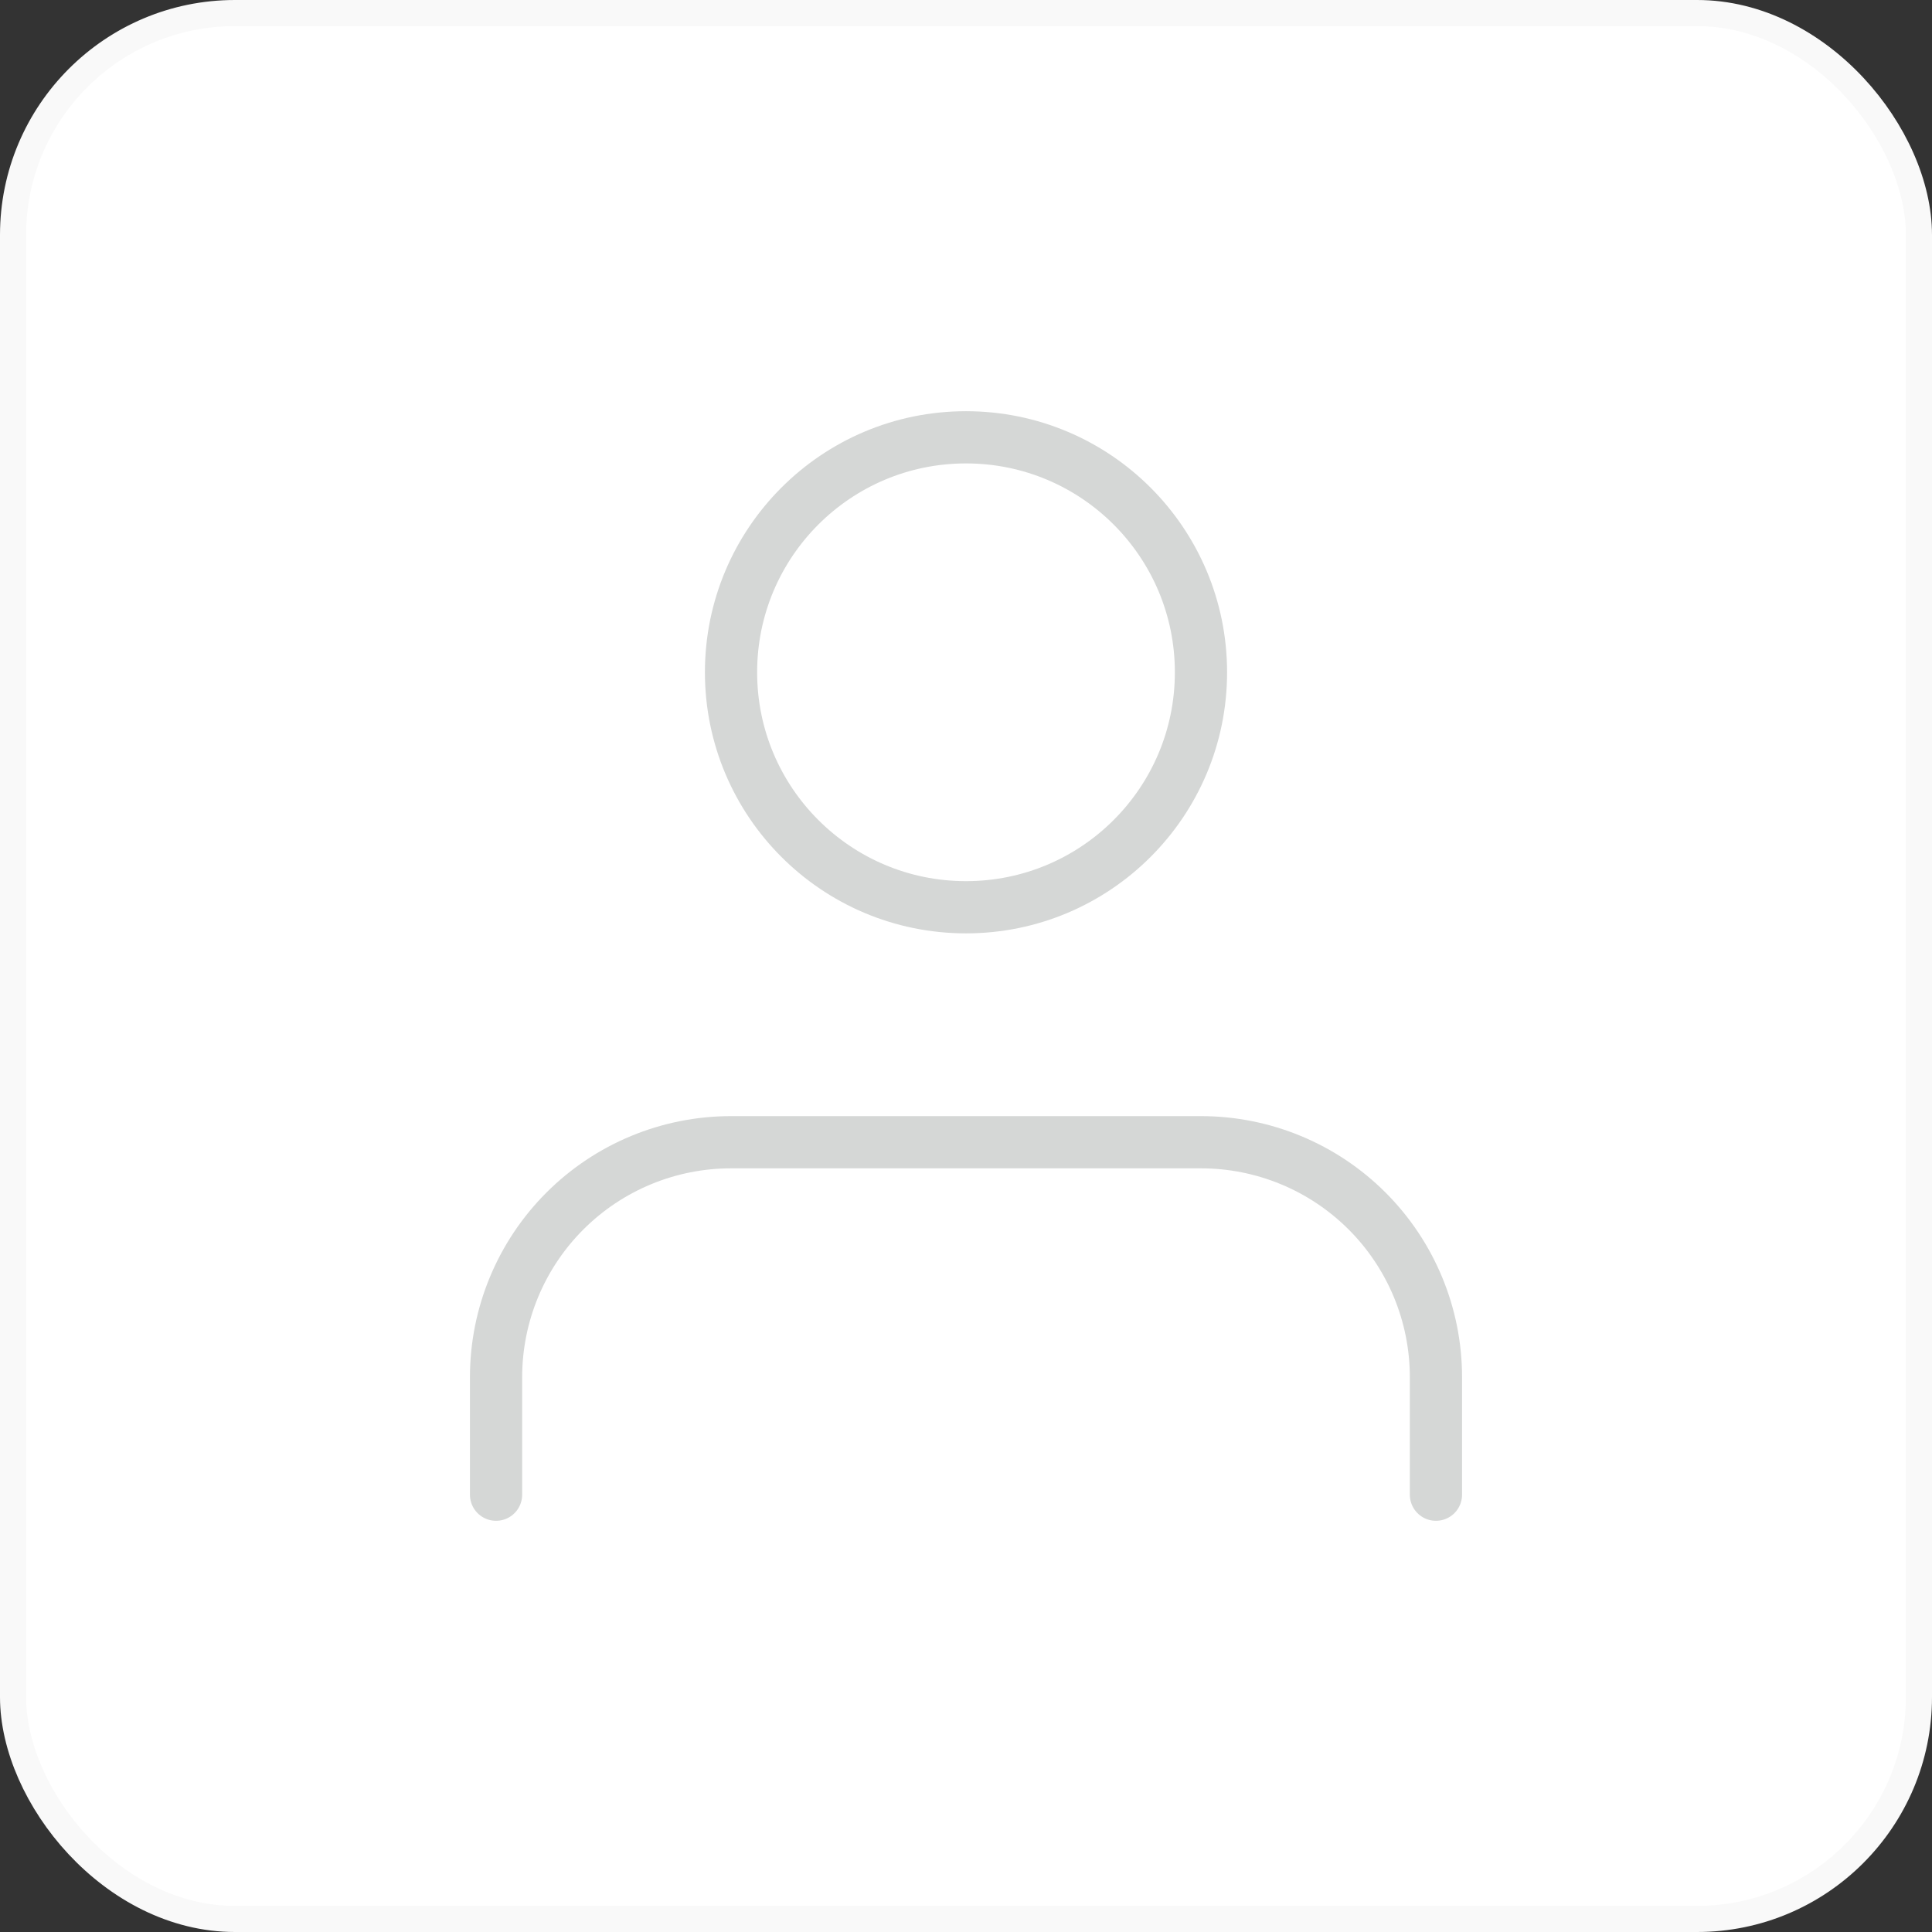 <svg width="74" height="74" viewBox="0 0 74 74" fill="none" xmlns="http://www.w3.org/2000/svg">
<rect x="0" y="0" width="74" height="74" fill="#333333" stroke="none"/>
<rect x="0.5" y="0.5" width="73" height="73" rx="8.5" fill="white" stroke="#F9F9F9"/>
<path d="M55 57.25V52.75C55 50.363 54.052 48.074 52.364 46.386C50.676 44.698 48.387 43.75 46 43.75H28C25.613 43.75 23.324 44.698 21.636 46.386C19.948 48.074 19 50.363 19 52.75V57.25" stroke="#D5D7D6" stroke-width="2" stroke-linecap="round" stroke-linejoin="round"/>
<path d="M37 34.75C41.971 34.75 46 30.721 46 25.75C46 20.779 41.971 16.75 37 16.75C32.029 16.75 28 20.779 28 25.75C28 30.721 32.029 34.75 37 34.75Z" stroke="#D5D7D6" stroke-width="2" stroke-linecap="round" stroke-linejoin="round"/>
</svg>
